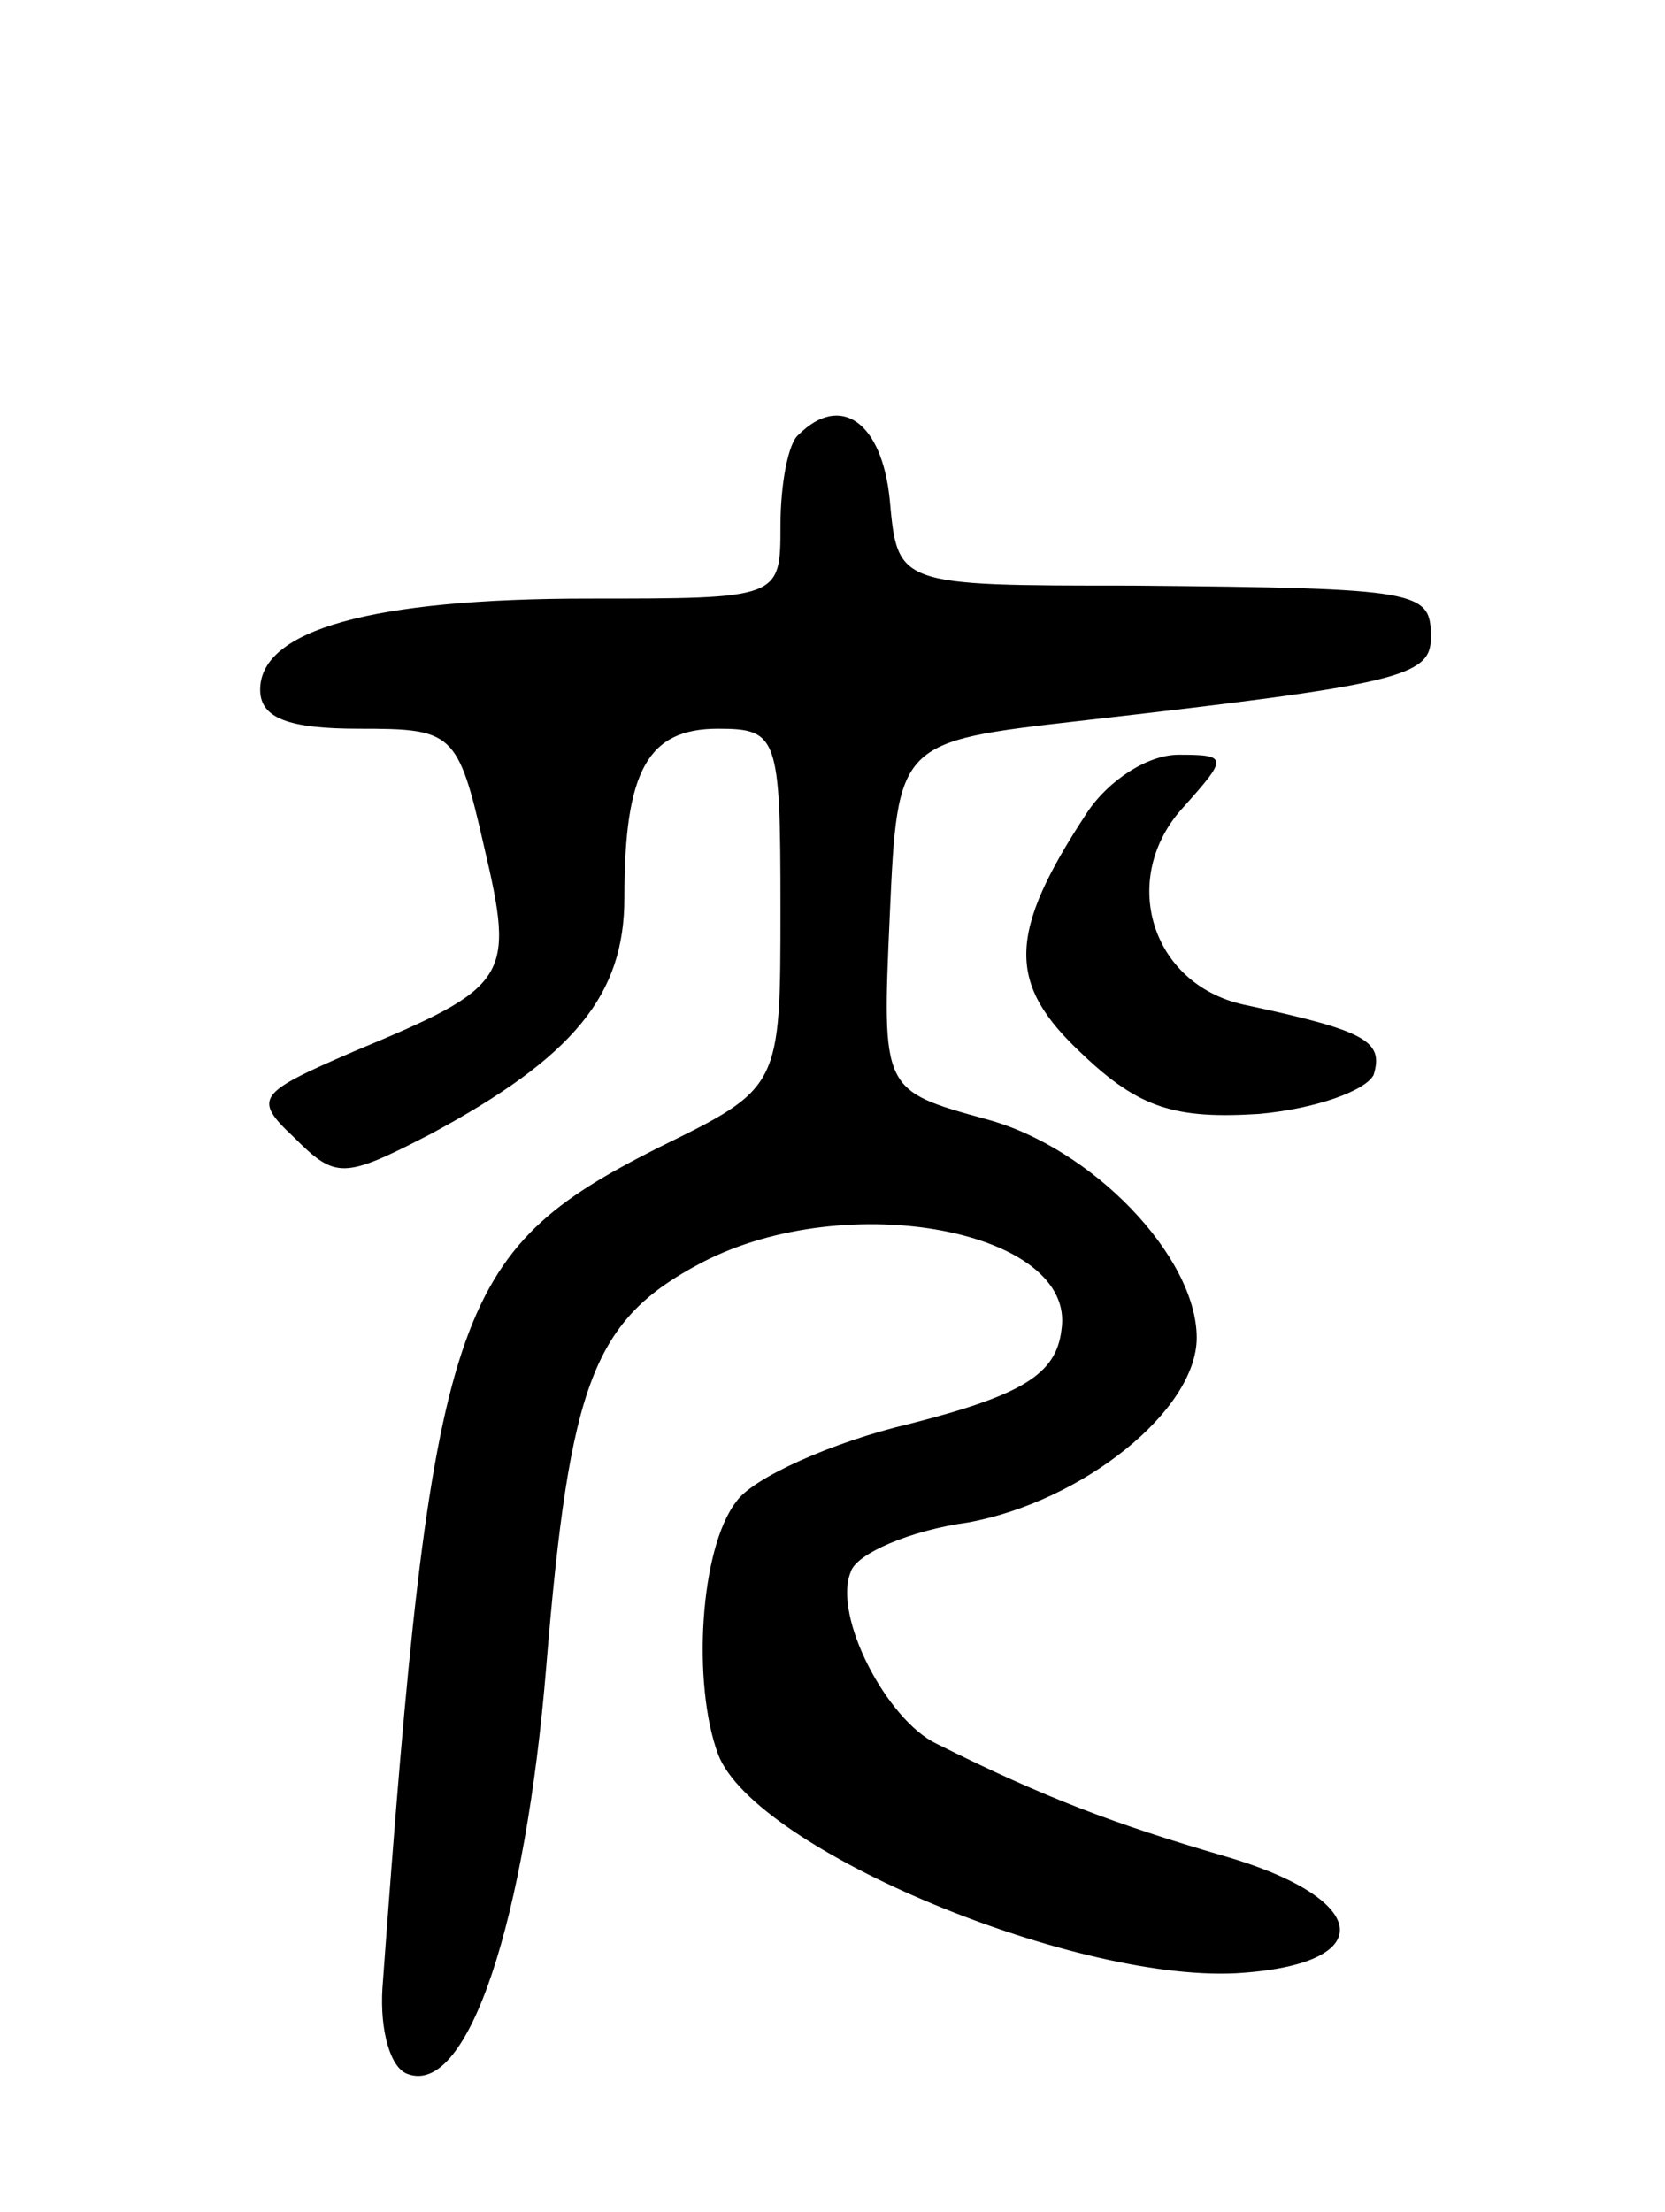 <svg version="1.0" xmlns="http://www.w3.org/2000/svg"
 width="64pt" height="85pt" viewBox="0 0 64 85"
 preserveAspectRatio="xMidYMid meet">
<g transform="translate(0,85) scale(0.1,-0.1)"
fill="#000000" stroke="none">
<path d="M307 683 c-4 -3 -7 -19 -7 -35 0 -28 0 -28 -74 -28 -83 0 -126 -12
-126 -35 0 -11 11 -15 38 -15 36 0 38 -1 48 -45 12 -51 10 -54 -50 -79 -37
-16 -39 -18 -23 -33 16 -16 19 -16 52 1 56 30 75 54 75 91 0 49 9 65 36 65 23
0 24 -3 24 -69 0 -69 0 -69 -47 -92 -79 -40 -87 -62 -106 -323 -1 -16 3 -31
10 -33 23 -8 45 59 53 157 9 109 18 133 60 155 56 29 144 12 138 -26 -2 -17
-15 -25 -58 -36 -30 -7 -61 -21 -67 -30 -14 -18 -17 -70 -7 -97 14 -37 140
-89 202 -84 53 4 48 29 -8 45 -41 12 -68 22 -110 43 -19 9 -40 49 -33 66 2 7
23 16 45 19 44 8 88 43 88 71 0 31 -40 73 -81 84 -40 11 -40 11 -37 78 3 67 3
67 73 75 123 14 135 17 135 32 0 18 -3 19 -115 20 -90 0 -90 0 -93 33 -3 30
-19 41 -35 25z"/>
<path d="M418 538 c-31 -47 -31 -66 -2 -93 22 -21 36 -25 68 -23 22 2 41 9 44
15 4 13 -3 17 -50 27 -36 8 -48 49 -23 76 17 19 17 20 -2 20 -12 0 -27 -10
-35 -22z"/>
</g>
</svg>
